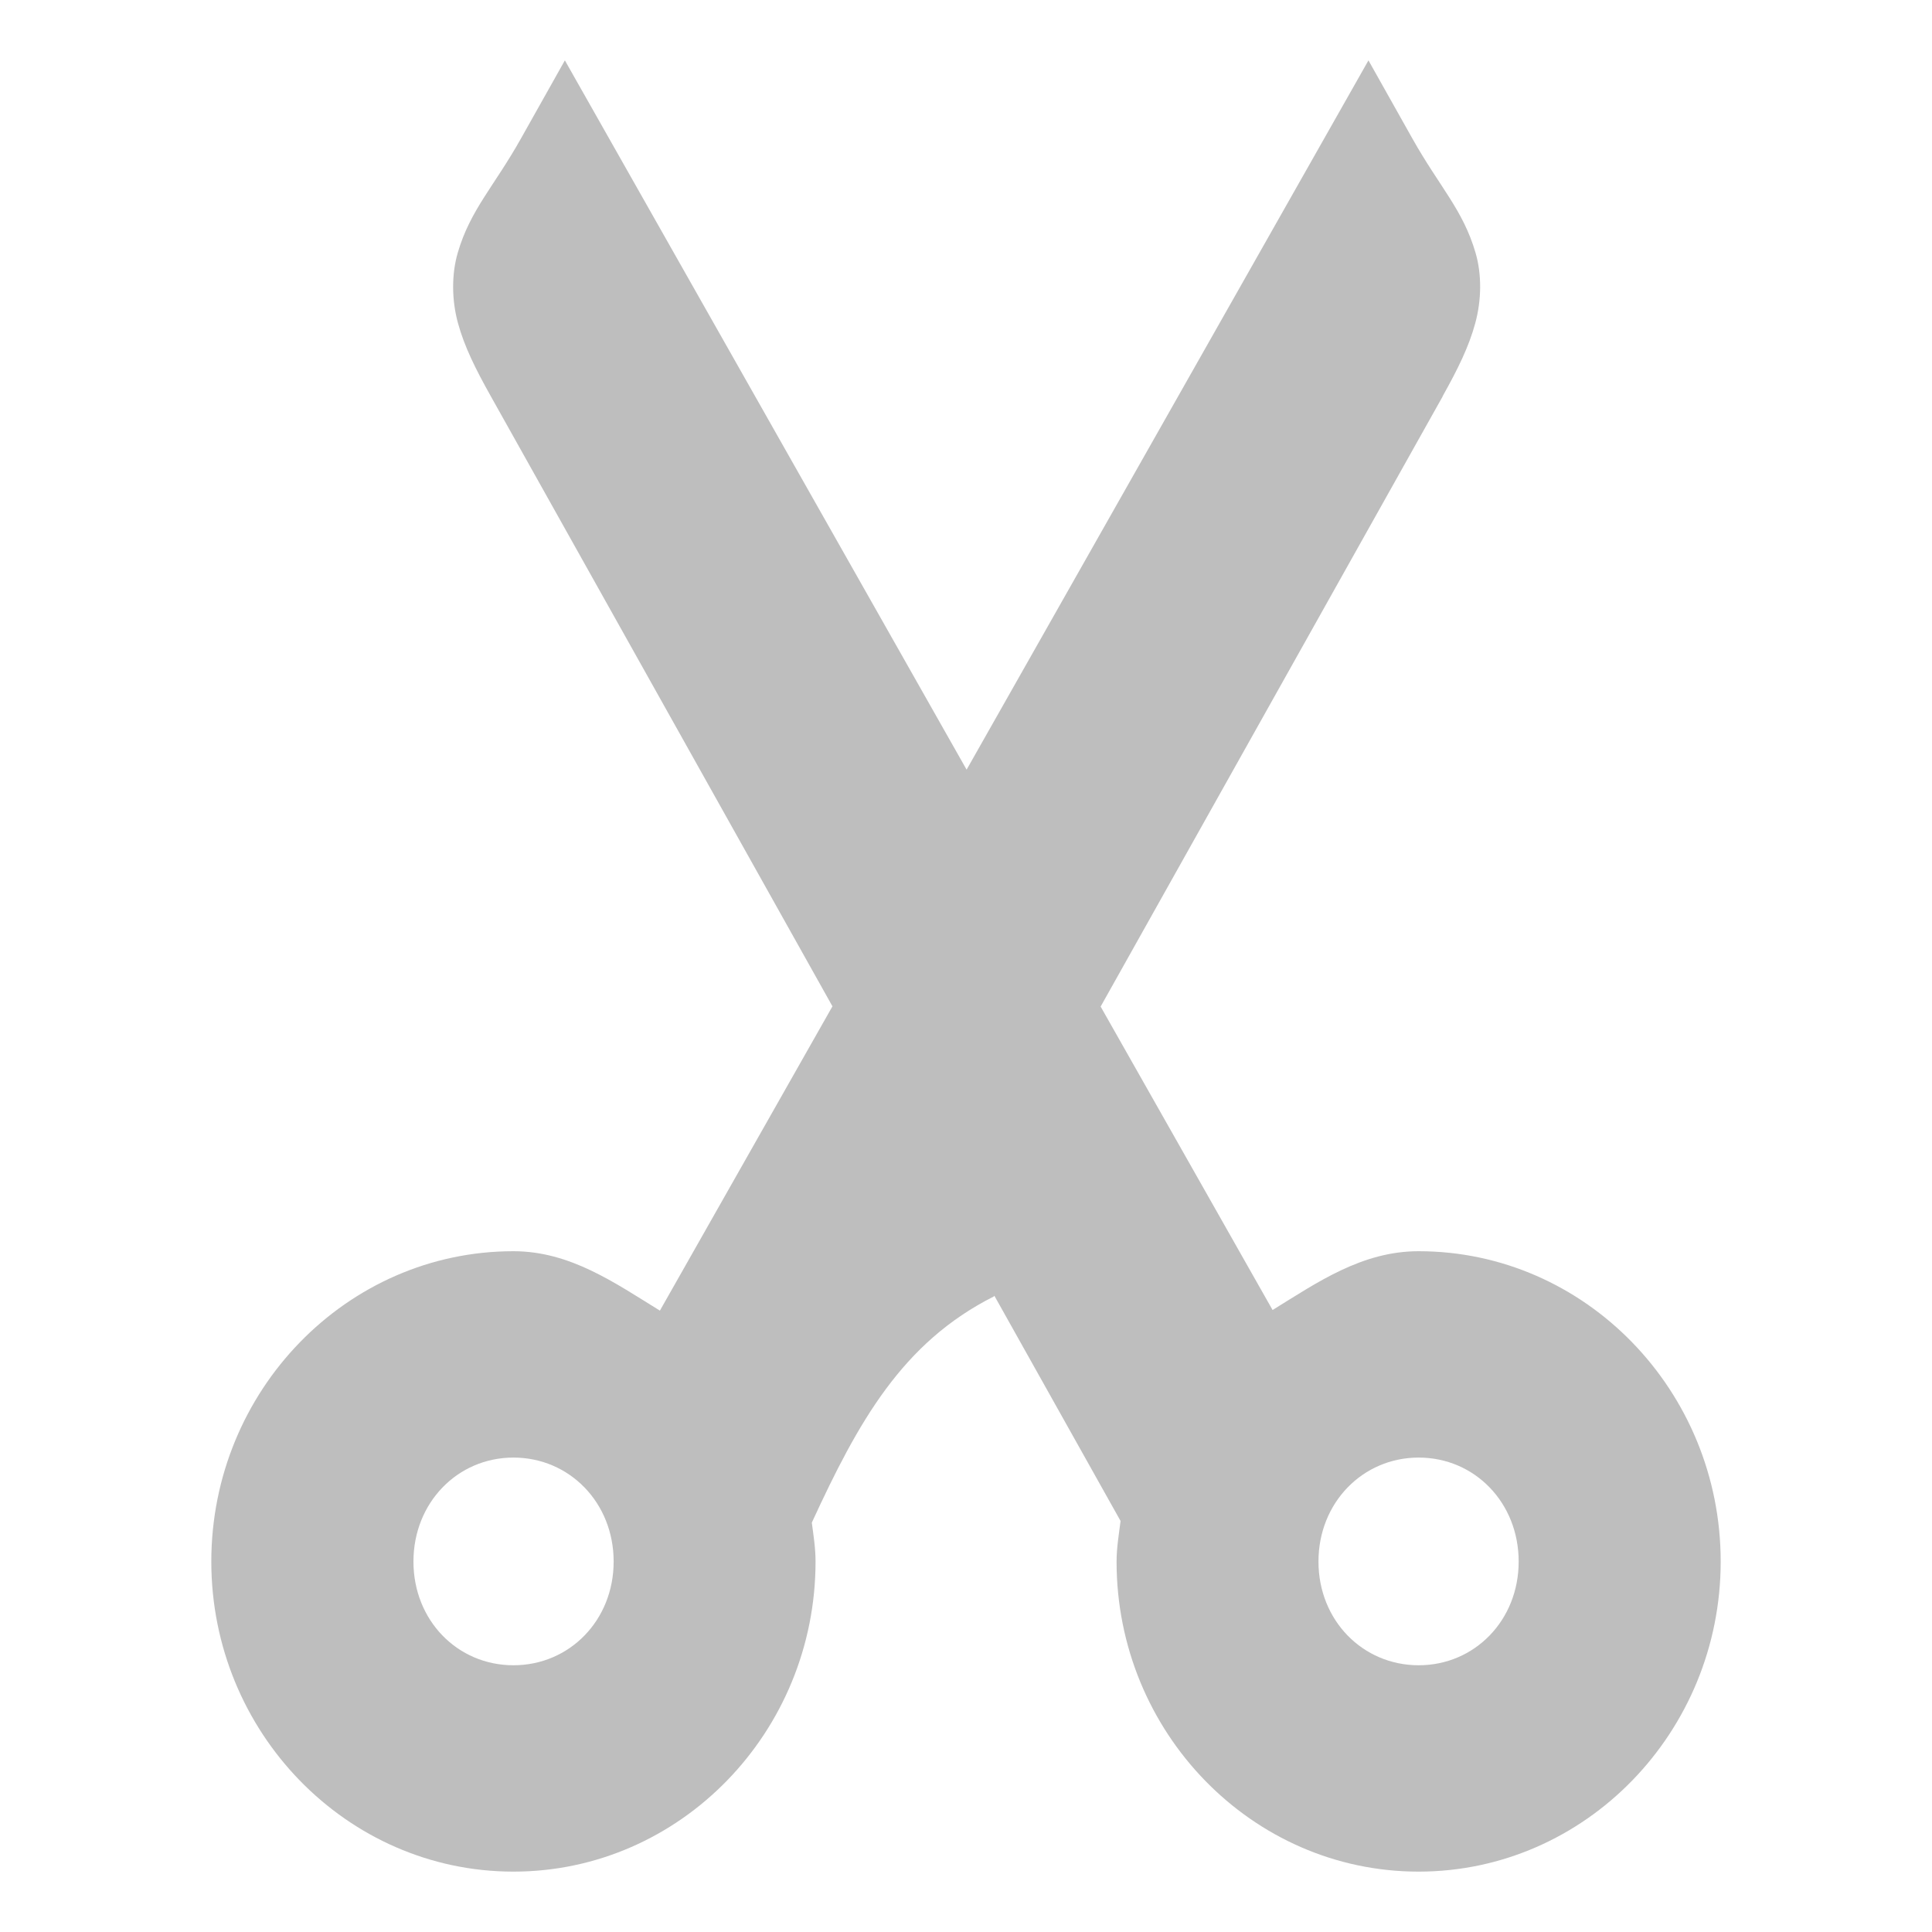 <svg xmlns="http://www.w3.org/2000/svg" viewBox="0 0 16 16">
  <defs id="defs3051">
    <style type="text/css" id="current-color-scheme">
      .ColorScheme-Text {
        color:#bebebe;
      }
      </style>
  </defs>
 <path 
           style="fill:currentColor;fill-opacity:1;stroke:none" 
           class="ColorScheme-Text"
        d="M 4.678,0.5 4.315,1.146 C 4.09,1.547 3.895,1.737 3.791,2.093 c -0.052,0.178 -0.051,0.392 0.002,0.584 0.053,0.193 0.144,0.377 0.272,0.605 l 2.829,5.052 -1.429,2.52 C 5.091,10.624 4.722,10.362 4.252,10.362 2.87,10.362 1.75,11.519 1.75,12.932 1.75,14.344 2.87,15.5 4.252,15.5 c 1.382,0 2.502,-1.156 2.502,-2.568 0,-0.112 -0.017,-0.216 -0.031,-0.322 0.385,-0.836 0.749,-1.491 1.507,-1.873 0.003,-0.003 0.002,-0.004 0.005,-0.006 l 1.045,1.865 c -0.014,0.112 -0.033,0.222 -0.033,0.337 C 9.247,14.344 10.366,15.5 11.748,15.5 13.13,15.5 14.25,14.344 14.25,12.932 c 0,-1.413 -1.12,-2.57 -2.502,-2.57 -0.468,0 -0.837,0.257 -1.209,0.487 l -1.424,-2.513 2.832,-5.052 0,-0.002 c 0.127,-0.227 0.218,-0.412 0.27,-0.604 0.053,-0.193 0.055,-0.406 0.003,-0.584 C 12.116,1.737 11.921,1.547 11.696,1.146 L 11.333,0.5 8.005,6.374 4.678,0.5 Z M 4.252,12.071 c 0.464,0 0.83,0.374 0.83,0.861 0,0.487 -0.366,0.859 -0.83,0.859 -0.464,0 -0.828,-0.372 -0.828,-0.859 0,-0.487 0.365,-0.861 0.828,-0.861 z m 7.497,0 c 0.464,0 0.828,0.374 0.828,0.861 0,0.487 -0.365,0.859 -0.828,0.859 -0.464,0 -0.83,-0.372 -0.83,-0.859 0,-0.487 0.366,-0.861 0.83,-0.861 z"
     />
</svg>
